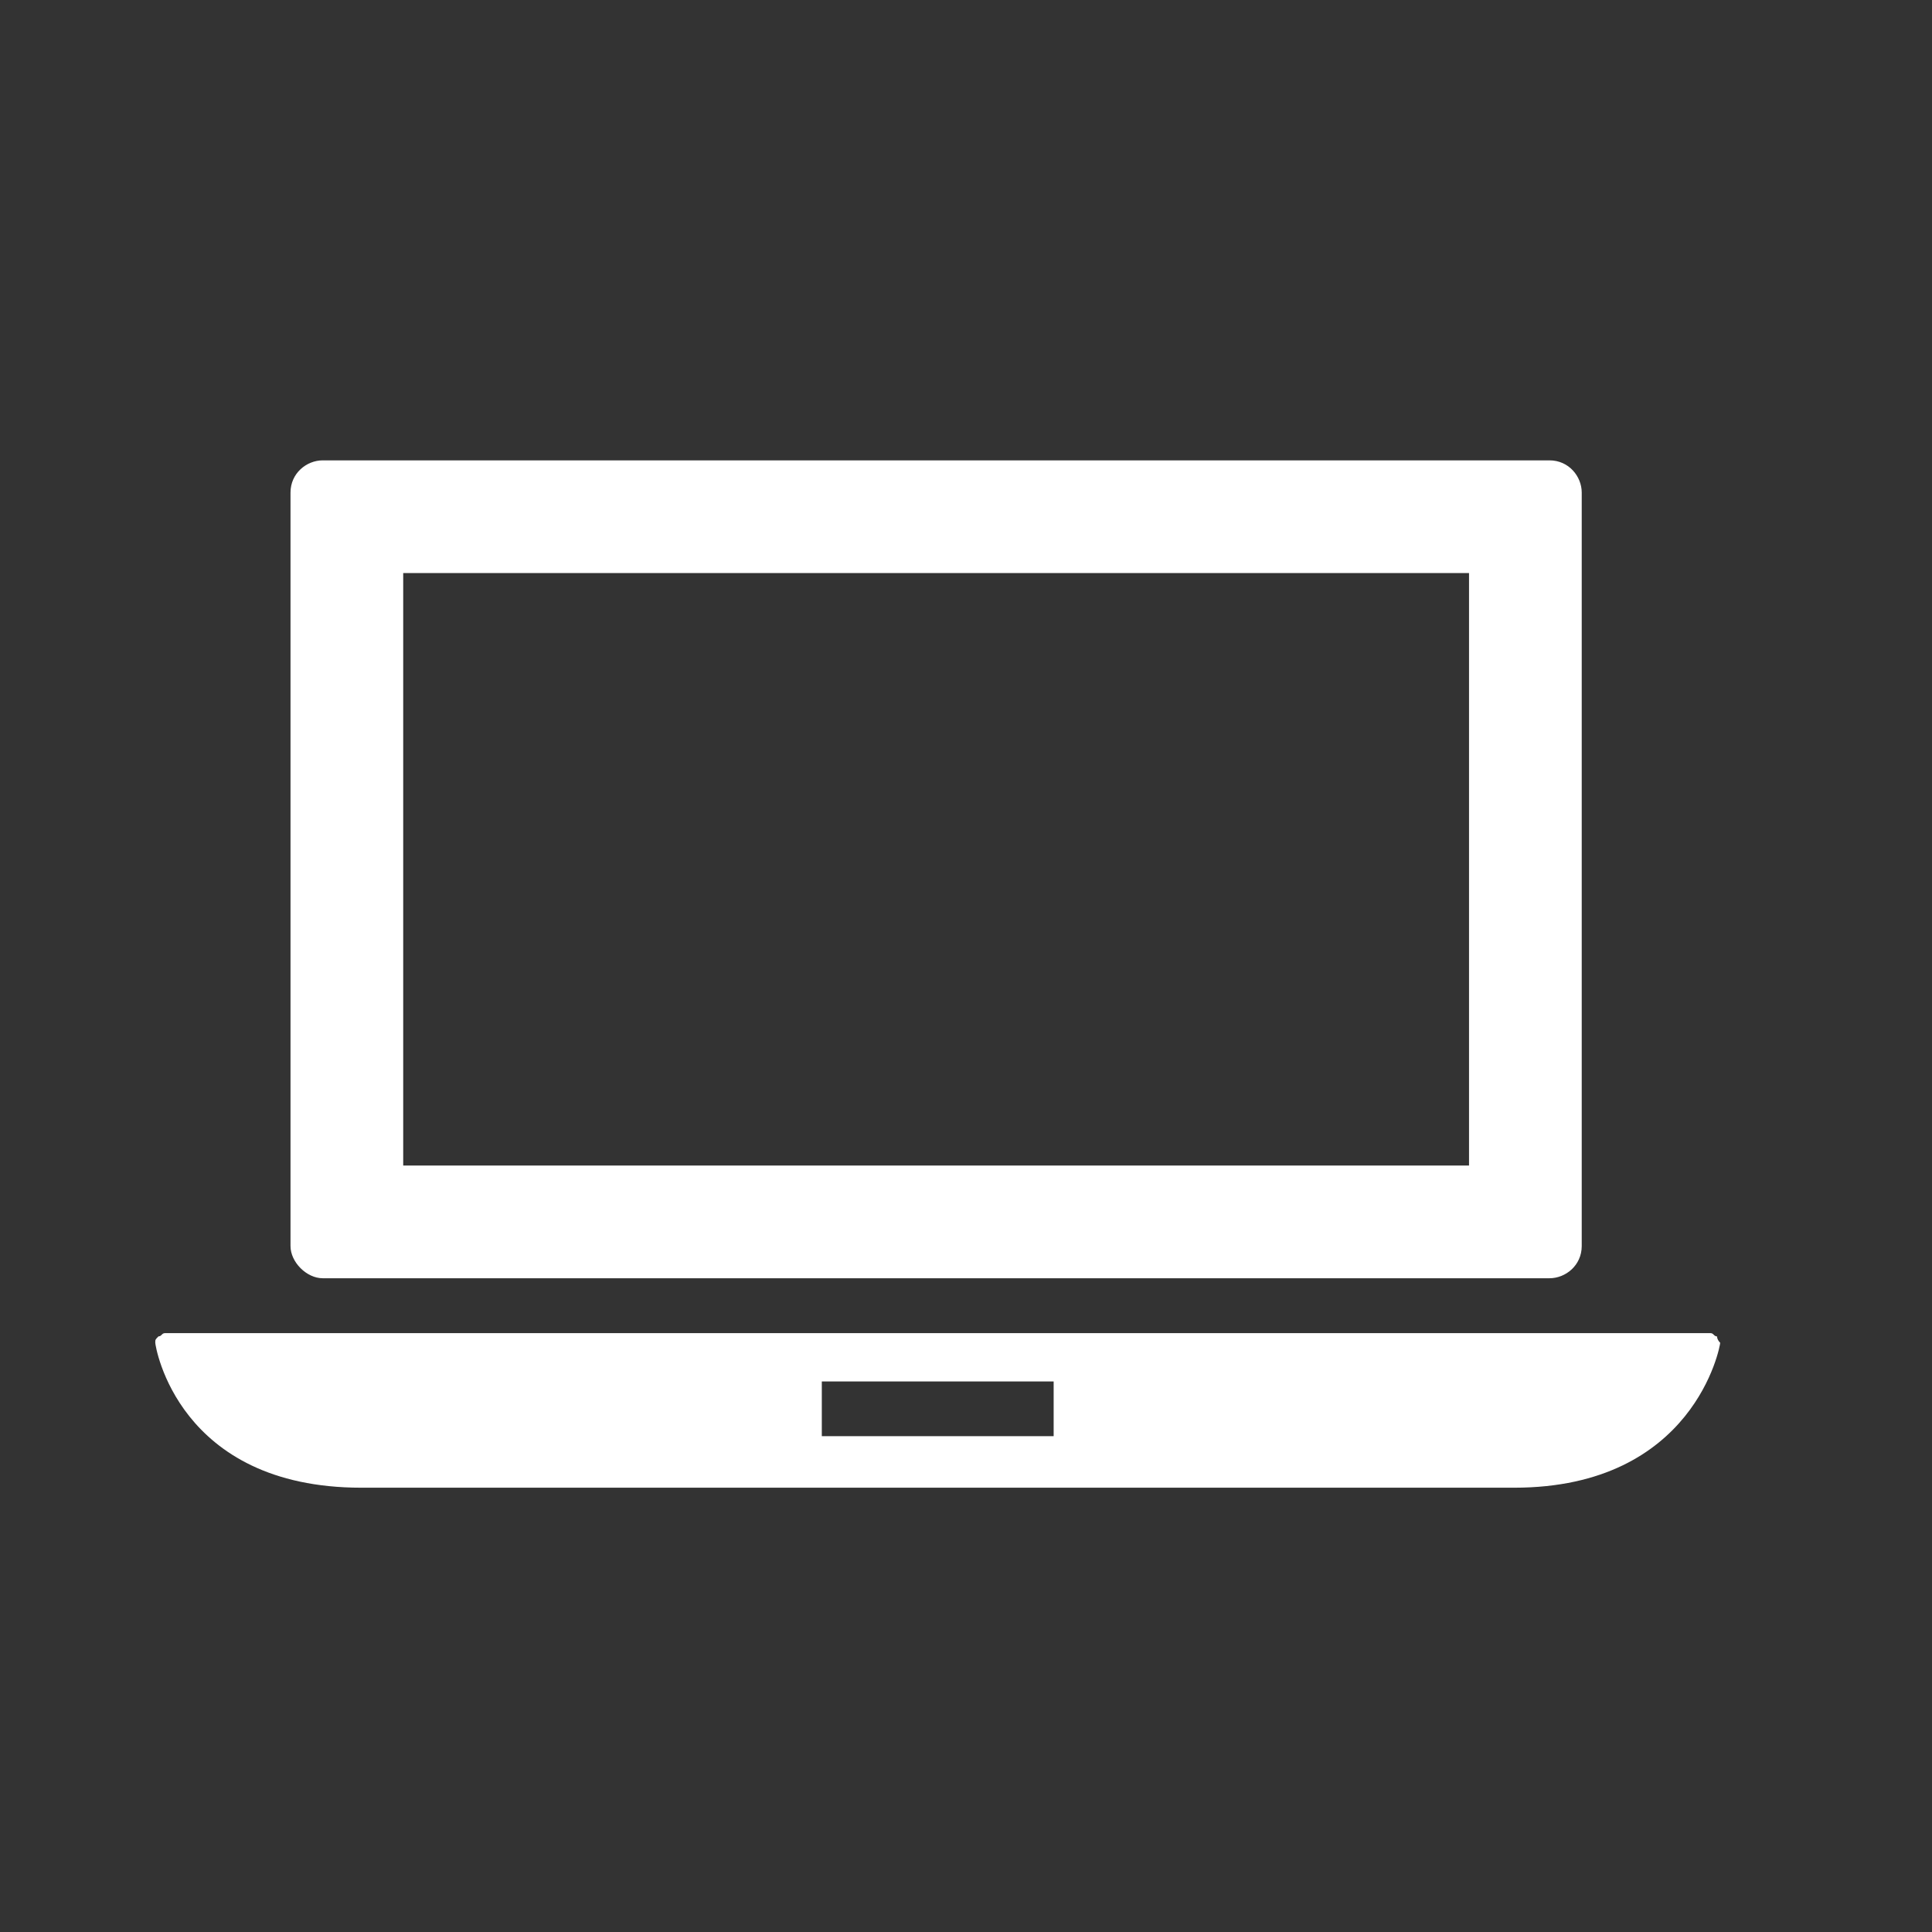 <?xml version="1.0" encoding="utf-8"?>
<!-- Generator: Adobe Illustrator 21.0.2, SVG Export Plug-In . SVG Version: 6.00 Build 0)  -->
<svg version="1.1" id="Layer_1" xmlns="http://www.w3.org/2000/svg" xmlns:xlink="http://www.w3.org/1999/xlink" x="0px" y="0px"
	 viewBox="0 0 60 60" style="enable-background:new 0 0 60 60;" xml:space="preserve">
<rect x="0" y="0" width="60" height="60" fill="#333333" stroke="none"/>
<style type="text/css">
	.st0{fill:#FFFFFF;}
	.st1{fill:none;}
</style>
<g id="Group_850" transform="translate(-17573 -27)">
	<g id="Group_594" transform="translate(1101.822 1870.297)">
		<g id="Group_507" transform="translate(0 27.105)">
			<path id="Path_630" class="st0" d="M16524.5-1828.9c-0.1,0-0.1-0.1-0.2-0.1h-48c-0.1,0-0.1,0.1-0.2,0.1c-0.1,0.1-0.1,0.1-0.1,0.2
				c0,0.1,0.7,4.5,6.4,4.5h35.8c5.6,0,6.4-4.4,6.4-4.5C16524.5-1828.8,16524.5-1828.9,16524.5-1828.9L16524.5-1828.9z
				 M16503.9-1825.8h-7.2v-1.7h7.2V-1825.8z"/>
		</g>
		<path id="Path_631" class="st0" d="M16481.2-1803.6h38.1c0.5,0,1-0.4,1-1c0,0,0,0,0,0v-23.4c0-0.5-0.4-1-1-1c0,0,0,0,0,0h-38.1
			c-0.5,0-1,0.4-1,1c0,0,0,0,0,0v23.4C16480.2-1804.1,16480.7-1803.6,16481.2-1803.6C16481.2-1803.6,16481.2-1803.6,16481.2-1803.6
			L16481.2-1803.6z M16483.7-1825.5h33.1v18.4h-33.1V-1825.5z"/>
	</g>
	<g id="Rectangle_374" transform="translate(1097 1856)">
		<rect x="16476" y="-1829" class="st1" width="60" height="60"/>
	</g>
</g>
</svg>
